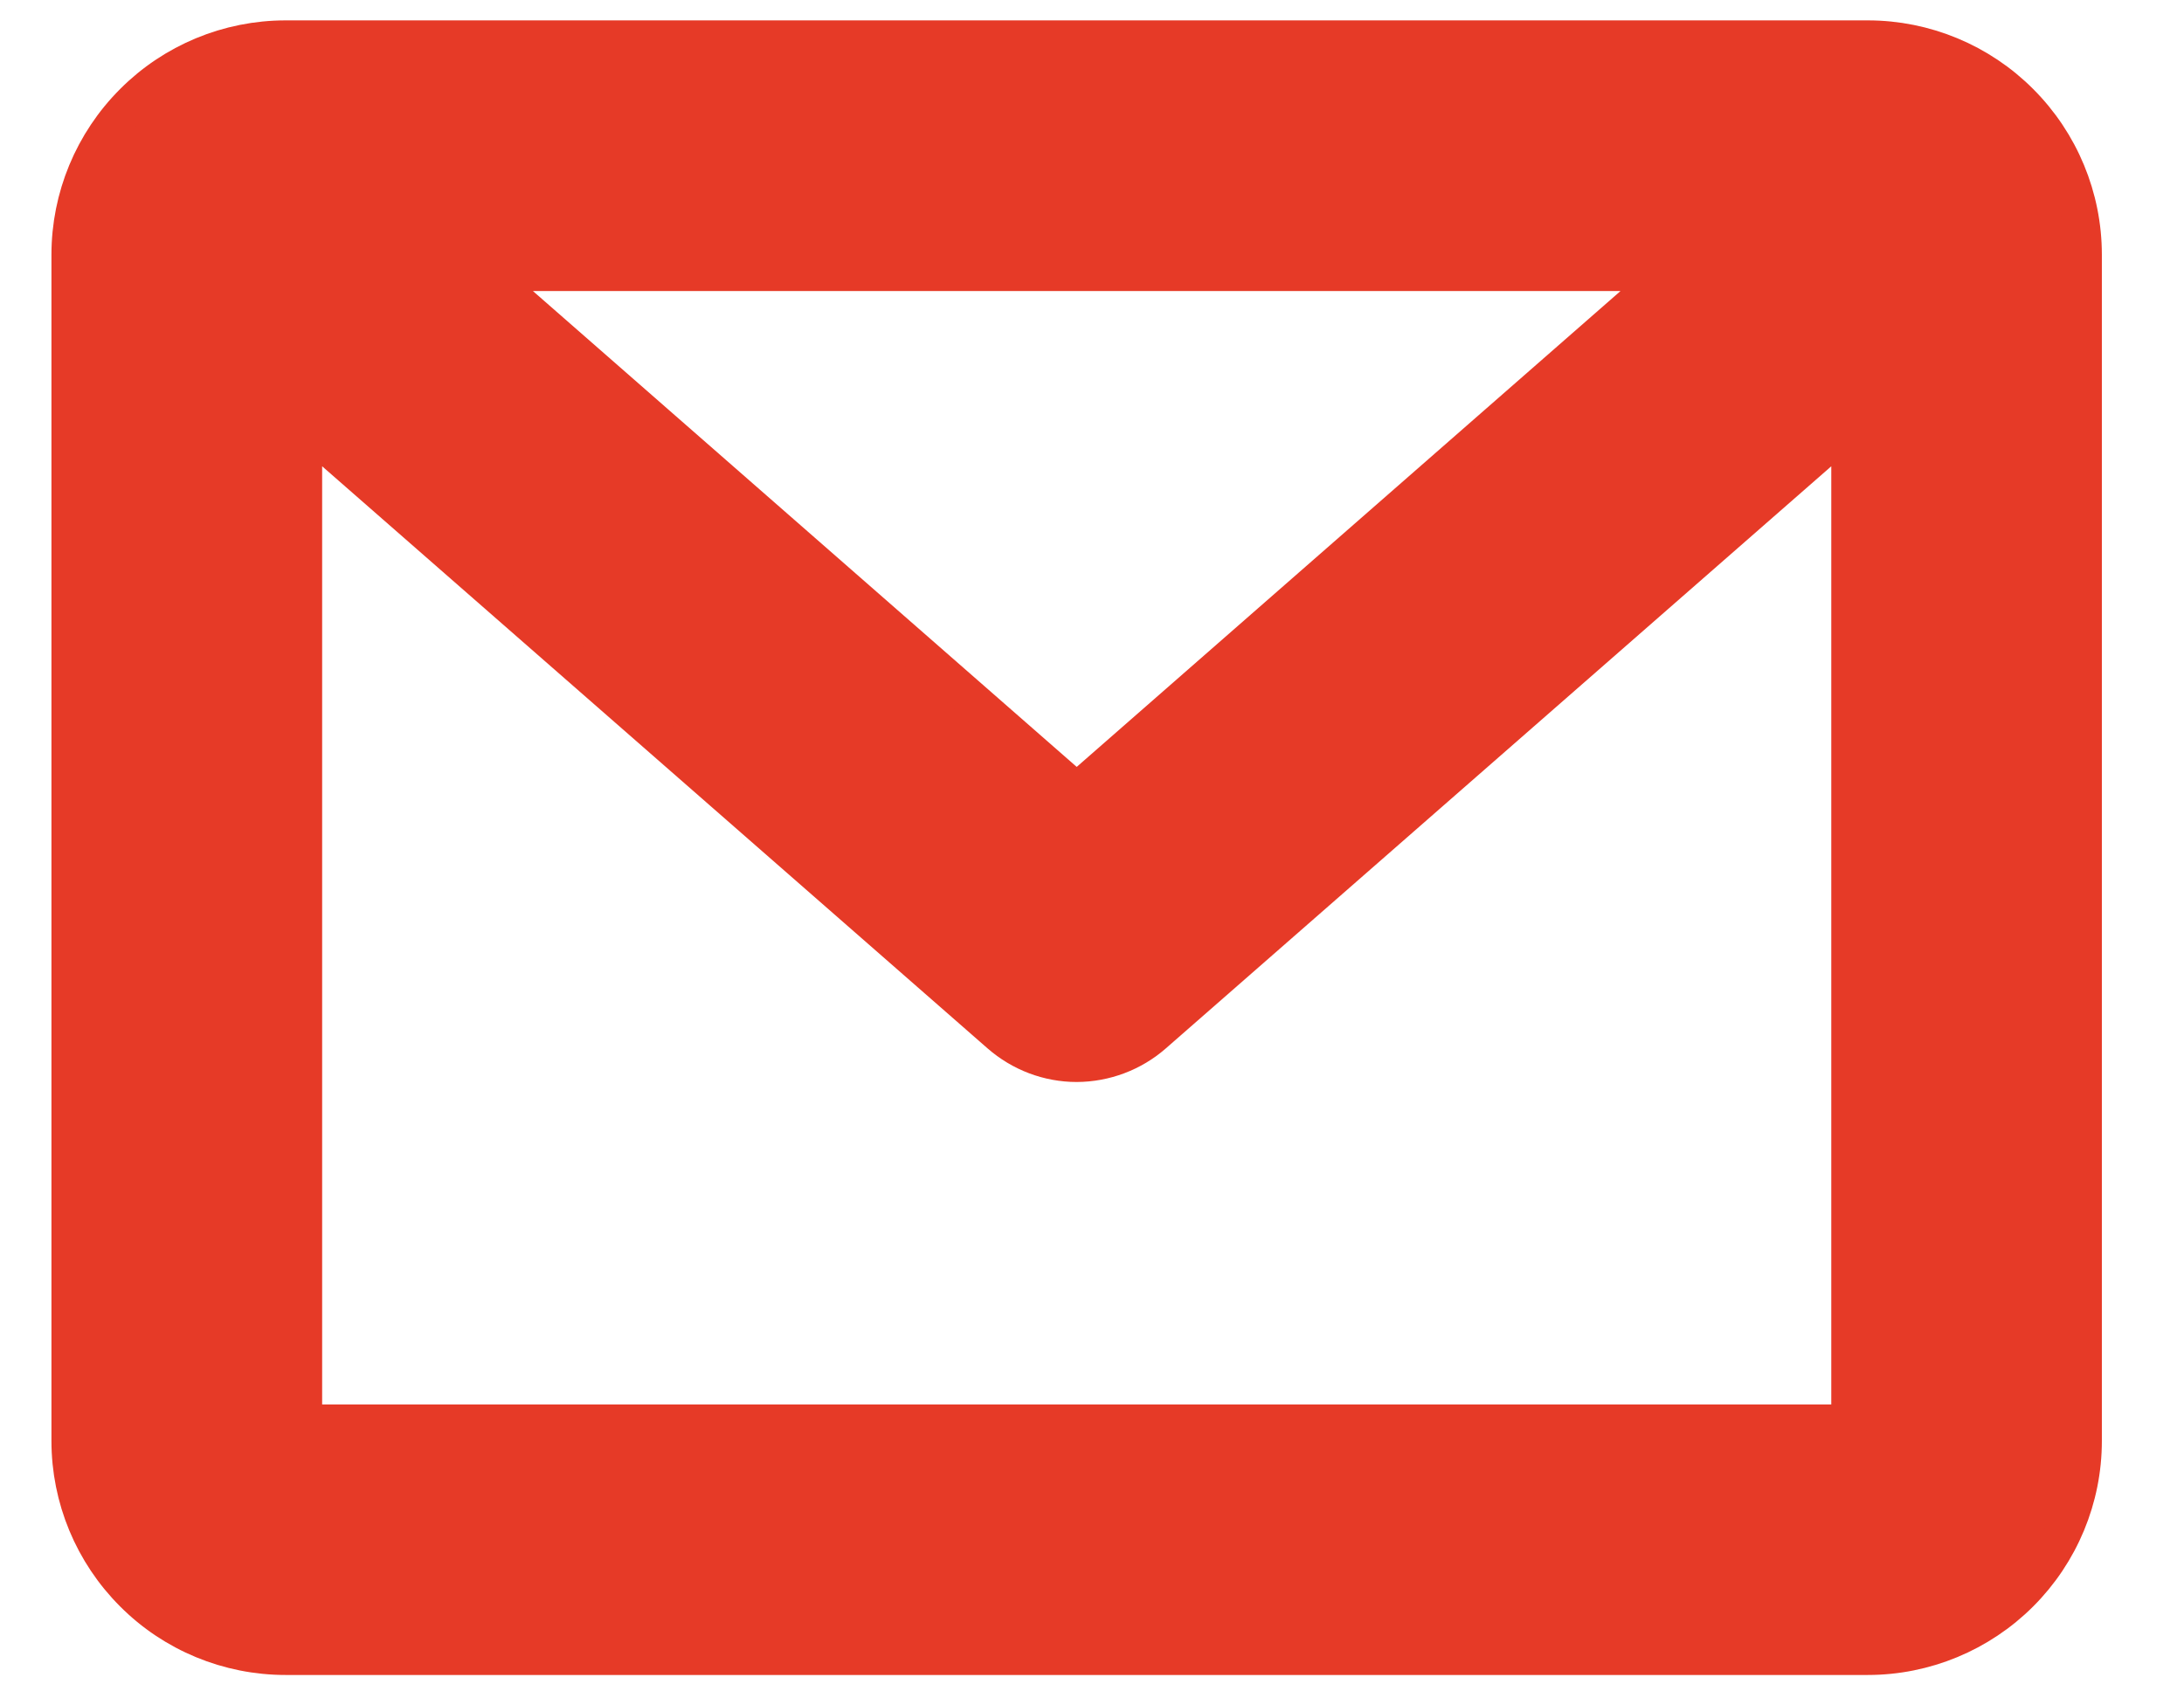 <svg width="18" height="14" viewBox="0 0 18 14" fill="none" xmlns="http://www.w3.org/2000/svg">
<path d="M15.394 0.318C15.865 0.318 16.318 0.506 16.651 0.84C16.985 1.174 17.173 1.627 17.173 2.099V11.878C17.173 12.35 16.985 12.802 16.651 13.136C16.318 13.469 15.865 13.657 15.394 13.657H2.354C1.882 13.657 1.429 13.47 1.096 13.136C0.762 12.802 0.574 12.35 0.574 11.878V2.099C0.574 1.627 0.762 1.174 1.096 0.84C1.429 0.506 1.882 0.318 2.354 0.318H15.394ZM9.51 8.529C9.334 8.683 9.108 8.768 8.874 8.769C8.64 8.769 8.414 8.683 8.238 8.529L2.505 3.513V11.727H15.243V3.513L9.51 8.529ZM8.874 6.521L13.755 2.249H3.993L8.874 6.521Z" fill="#E63A27" stroke="#E63A27" stroke-width="0.3" stroke-linejoin="round"/>
</svg>
